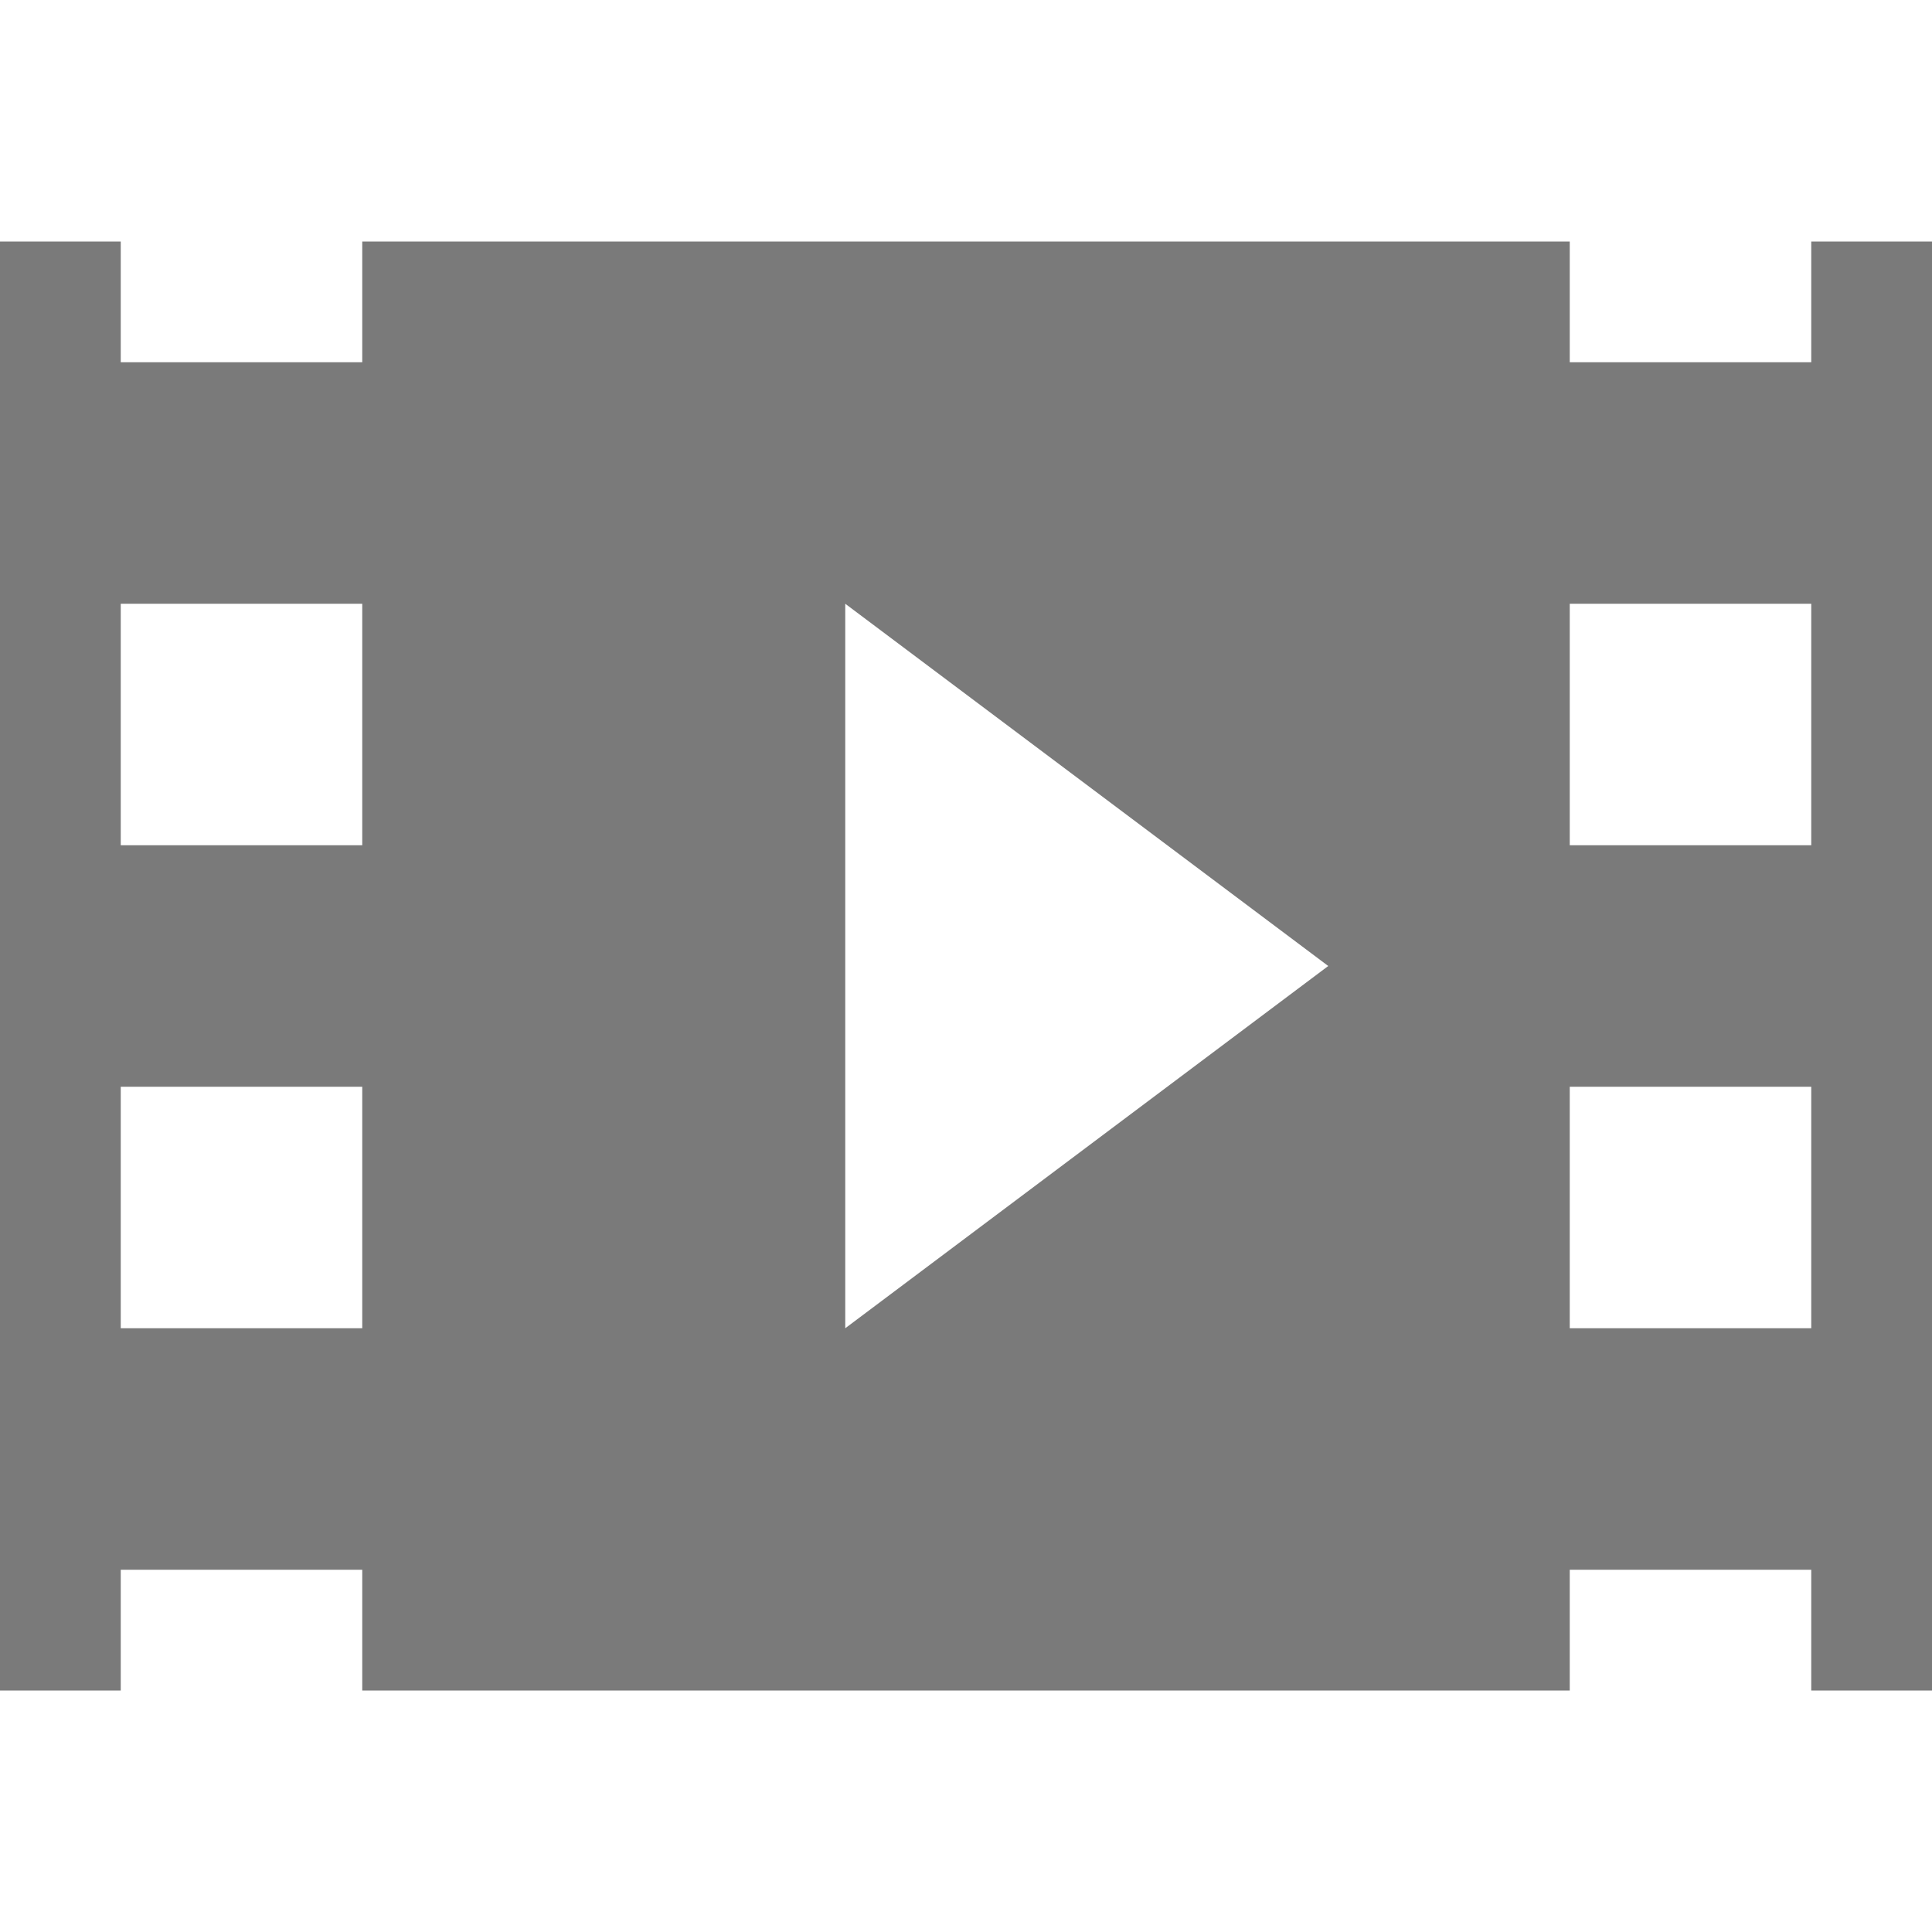 <?xml version="1.0" encoding="UTF-8"?>
<svg width="16px" height="16px" viewBox="0 0 16 16" version="1.1" xmlns="http://www.w3.org/2000/svg" xmlns:xlink="http://www.w3.org/1999/xlink">
    <!-- Generator: Sketch 46.2 (44496) - http://www.bohemiancoding.com/sketch -->
    <title>16x16/Video_normal</title>
    <desc>Created with Sketch.</desc>
    <defs></defs>
    <g id="New-Icons-16x16" stroke="none" stroke-width="1" fill="none" fill-rule="evenodd">
        <g id="16x16/Video_normal" fill="#7A7A7A">
            <path d="M13,14 L3,14 L3,13 L1,13 L1,14 L0,14 L0,2 L1,2 L1,3 L3,3 L3,2 L13,2 L13,3 L15,3 L15,2 L16,2 L16,14 L15,14 L15,13 L13,13 L13,14 Z M1,5 L1,7 L3,7 L3,5 L1,5 Z M1,9 L1,11 L3,11 L3,9 L1,9 Z M13,5 L13,7 L15,7 L15,5 L13,5 Z M13,9 L13,11 L15,11 L15,9 L13,9 Z M11,8 L7,5 L7,11 L11,8 Z" id="Combined-Shape"></path>
        </g>
    </g>
</svg>